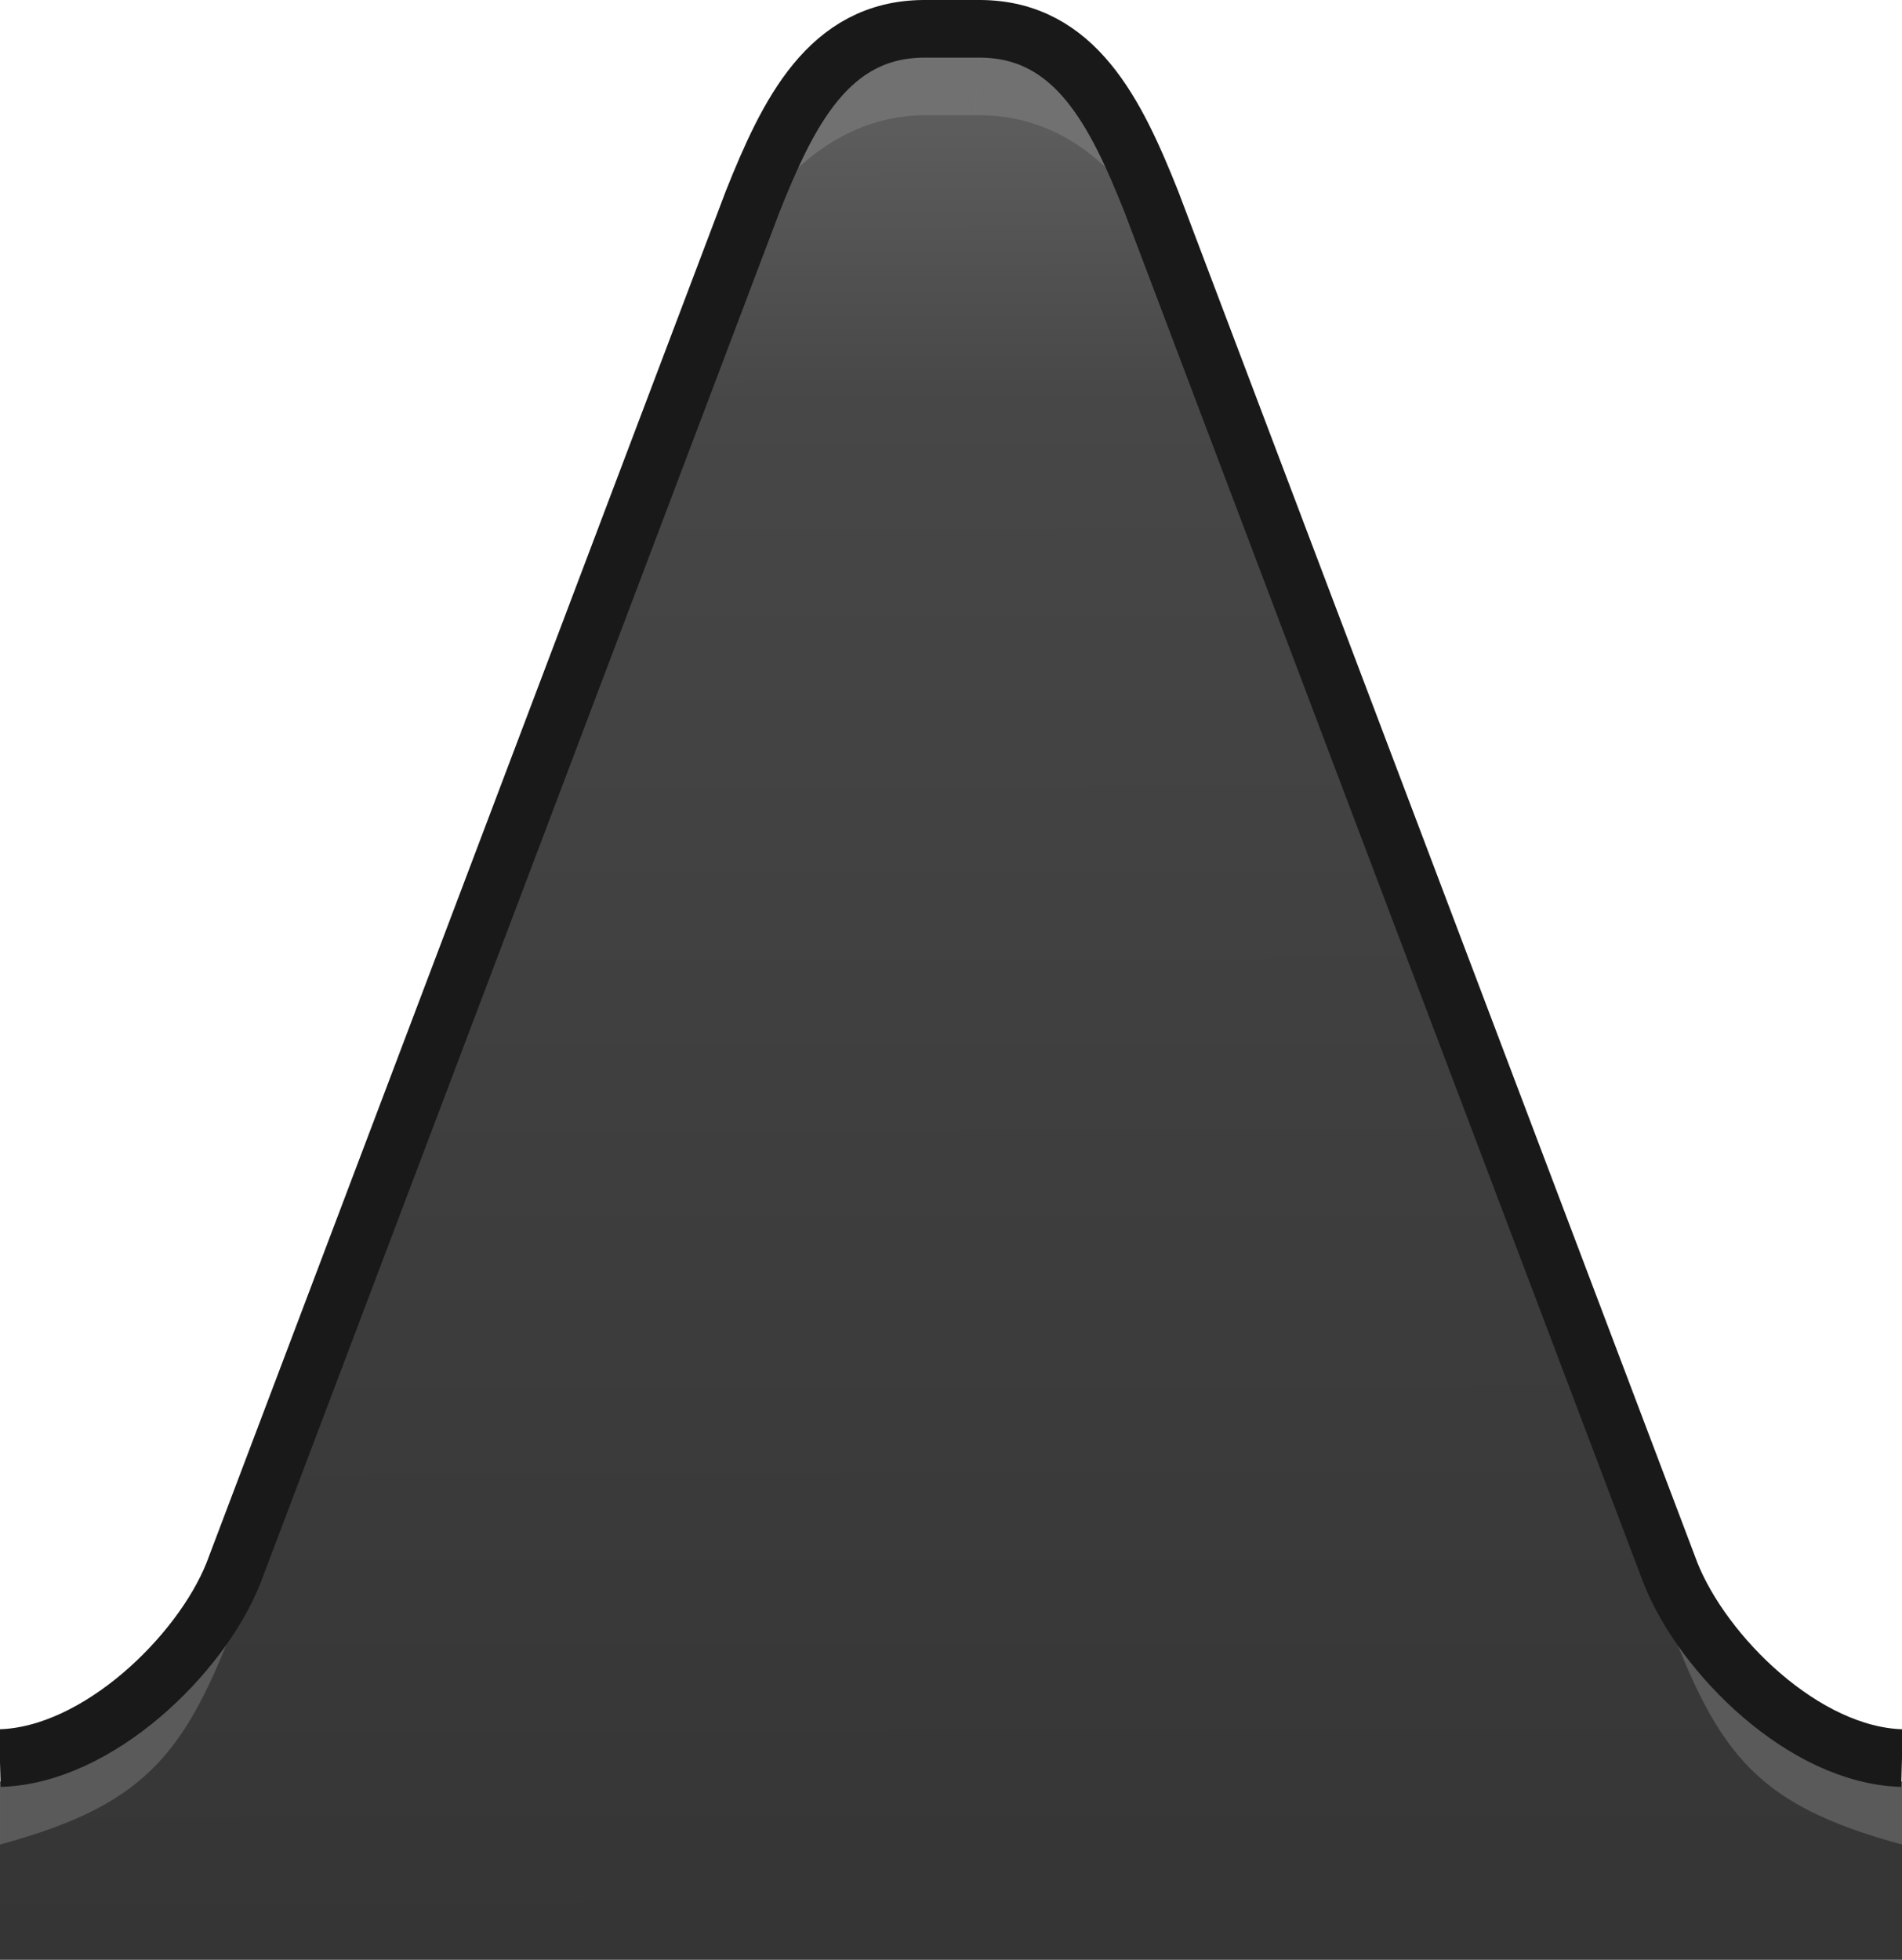<?xml version="1.0" encoding="UTF-8" standalone="no"?>
<!-- Created with Inkscape (http://www.inkscape.org/) -->

<svg
   xmlns:dc="http://purl.org/dc/elements/1.1/"
   xmlns:cc="http://creativecommons.org/ns#"
   xmlns:rdf="http://www.w3.org/1999/02/22-rdf-syntax-ns#"
   xmlns:svg="http://www.w3.org/2000/svg"
   xmlns="http://www.w3.org/2000/svg"
   xmlns:xlink="http://www.w3.org/1999/xlink"
   xmlns:sodipodi="http://sodipodi.sourceforge.net/DTD/sodipodi-0.dtd"
   xmlns:inkscape="http://www.inkscape.org/namespaces/inkscape"
   width="33"
   height="34"
   id="svg2"
   version="1.1"
   inkscape:version="0.92.2pre0 (973e216, 2017-07-25)"
   sodipodi:docname="tab_active.svg">
  <defs
     id="defs4">
    <linearGradient
       id="linearGradient3816">
      <stop
         id="stop3824"
         offset="0"
         style="stop-color:#5c5c5c;stop-opacity:1" />
      <stop
         style="stop-color:#474747;stop-opacity:1"
         offset="0.15"
         id="stop832" />
      <stop
         style="stop-color:#353535;stop-opacity:1"
         offset="1"
         id="stop3820" />
    </linearGradient>
    <linearGradient
       id="linearGradient3800">
      <stop
         style="stop-color:#000000;stop-opacity:1;"
         offset="0"
         id="stop3802" />
      <stop
         style="stop-color:#000000;stop-opacity:0;"
         offset="1"
         id="stop3804" />
    </linearGradient>
    <linearGradient
       inkscape:collect="always"
       xlink:href="#linearGradient3816-3"
       id="linearGradient3822-0"
       x1="83.786"
       y1="995.262"
       x2="83.62"
       y2="1024.369"
       gradientUnits="userSpaceOnUse" />
    <linearGradient
       id="linearGradient3816-3">
      <stop
         id="stop3824-8"
         offset="0"
         style="stop-color:#5d4e4f;stop-opacity:1;" />
      <stop
         style="stop-color:#4e3f40;stop-opacity:1;"
         offset="1"
         id="stop3820-7" />
    </linearGradient>
    <linearGradient
       gradientTransform="translate(0.136,-0.132)"
       y2="1024.369"
       x2="83.62"
       y1="995.262"
       x1="83.786"
       gradientUnits="userSpaceOnUse"
       id="linearGradient3860"
       xlink:href="#linearGradient3816-3"
       inkscape:collect="always" />
    <linearGradient
       inkscape:collect="always"
       xlink:href="#linearGradient3816"
       id="linearGradient960"
       gradientUnits="userSpaceOnUse"
       gradientTransform="matrix(-1.042,0,0,0.859,47.324,170.63)"
       x1="49.815"
       y1="992.998"
       x2="49.745"
       y2="1029.666" />
  </defs>
  <sodipodi:namedview
     id="base"
     pagecolor="#ffffff"
     bordercolor="#666666"
     borderopacity="1.0"
     inkscape:pageopacity="0.0"
     inkscape:pageshadow="2"
     inkscape:zoom="15.999999"
     inkscape:cx="3.4374961"
     inkscape:cy="18.244913"
     inkscape:document-units="px"
     inkscape:current-layer="layer4"
     showgrid="false"
     inkscape:window-width="1920"
     inkscape:window-height="1018"
     inkscape:window-x="0"
     inkscape:window-y="0"
     inkscape:window-maximized="1"
     inkscape:snap-global="false"
     fit-margin-top="0"
     fit-margin-left="0"
     fit-margin-right="0"
     fit-margin-bottom="0" />
  <g
     inkscape:label="Layer 1"
     inkscape:groupmode="layer"
     id="layer1"
     style="display:inline"
     transform="translate(12.562,-1021.362)" />
  <g
     inkscape:groupmode="layer"
     id="layer6"
     inkscape:label="Layer 0.5"
     style="display:inline"
     transform="translate(12.562,-1021.362)" />
  <g
     inkscape:groupmode="layer"
     id="layer5"
     inkscape:label="Layer 1.5"
     style="display:inline"
     transform="translate(12.562,-1021.362)" />
  <g
     inkscape:groupmode="layer"
     id="layer2"
     inkscape:label="Layer 2"
     style="display:inline"
     transform="translate(12.562,-1021.362)" />
  <g
     inkscape:groupmode="layer"
     id="layer3"
     inkscape:label="Layer 3"
     style="display:inline"
     transform="translate(12.562,-1021.362)" />
  <g
     inkscape:groupmode="layer"
     id="layer4"
     inkscape:label="Layer 4"
     style="display:inline"
     transform="translate(12.562,-1021.362)">
    <path
       id="rect3007-3-9-0"
       style="display:inline;fill:#717171;fill-opacity:1;stroke:none"
       d="m 4.456,1021.864 c 1.643,0.016 2.364,1.455 2.957,2.998 l 2.688,7.375 c 0.505,1.395 -2.1,4.697 -2.1,4.697 l -3.063,1.715 -1.67,0.156 z m -1,0 c -1.643,0.016 -2.364,1.455 -2.957,2.998 l -2.75,7.312 c -0.505,1.208 1.126,4.197 1.126,4.197 l 2.313,2.277 2.08,0.219 1.188,-17.006 z"
       inkscape:connector-curvature="0"
       sodipodi:nodetypes="ccccccccccccccc" />
    <path
       id="rect3007-3-9-0-3"
       style="display:inline;fill:#5a5a5a;fill-opacity:1;stroke:none"
       d="m 3.956,1035.764 c 1.643,0.016 7.614,0.205 8.207,1.748 l 4.812,12.625 c 0.818,0.833 3.463,2.135 3.463,2.135 v 2.09 l -15.982,-0.094 z m -1,0 c -1.643,0.016 -6.551,0.143 -7.144,1.685 l -4.875,12.688 c -0.818,0.833 -3.499,2.135 -3.499,2.135 v 2.09 l 17.018,-0.031 -0.5,-18.569 z"
       inkscape:connector-curvature="0"
       sodipodi:nodetypes="ccccccccccccccc" />
    <path
       id="rect3007-9"
       style="display:inline;fill:url(#linearGradient960);fill-opacity:1;stroke:none;stroke-width:0.957"
       d="m 4.456,1023.362 c 1.652,0.014 2.893,1.258 3.707,3.438 l 8.062,22.25 c 0.972,2.682 1.582,3.598 4.213,4.312 v 2 H 4.456 m 0,0 v -32 h -1 c -1.652,0.014 -3.018,1.383 -3.707,3.438 l -8.063,22.25 c -0.972,2.682 -1.618,3.598 -4.249,4.312 v 2"
       inkscape:connector-curvature="0"
       sodipodi:nodetypes="ccccccccccccc" />
    <path
       id="rect3007-3-3-3"
       style="display:inline;fill:none;stroke:#191919;stroke-width:1;stroke-miterlimit:4;stroke-dasharray:none;stroke-opacity:1"
       d="m 20.438,1051.862 c -1.697,-0.044 -3.448,-1.786 -4.014,-3.203 l -9.01,-23.799 c -0.613,-1.536 -1.314,-2.984 -2.959,-2.998 h -1 c -1.644,0.014 -2.346,1.462 -2.959,2.998 l -9.01,23.799 c -0.566,1.417 -2.353,3.159 -4.05,3.203"
       inkscape:connector-curvature="0"
       sodipodi:nodetypes="cccccccc" />
  </g>
</svg>
